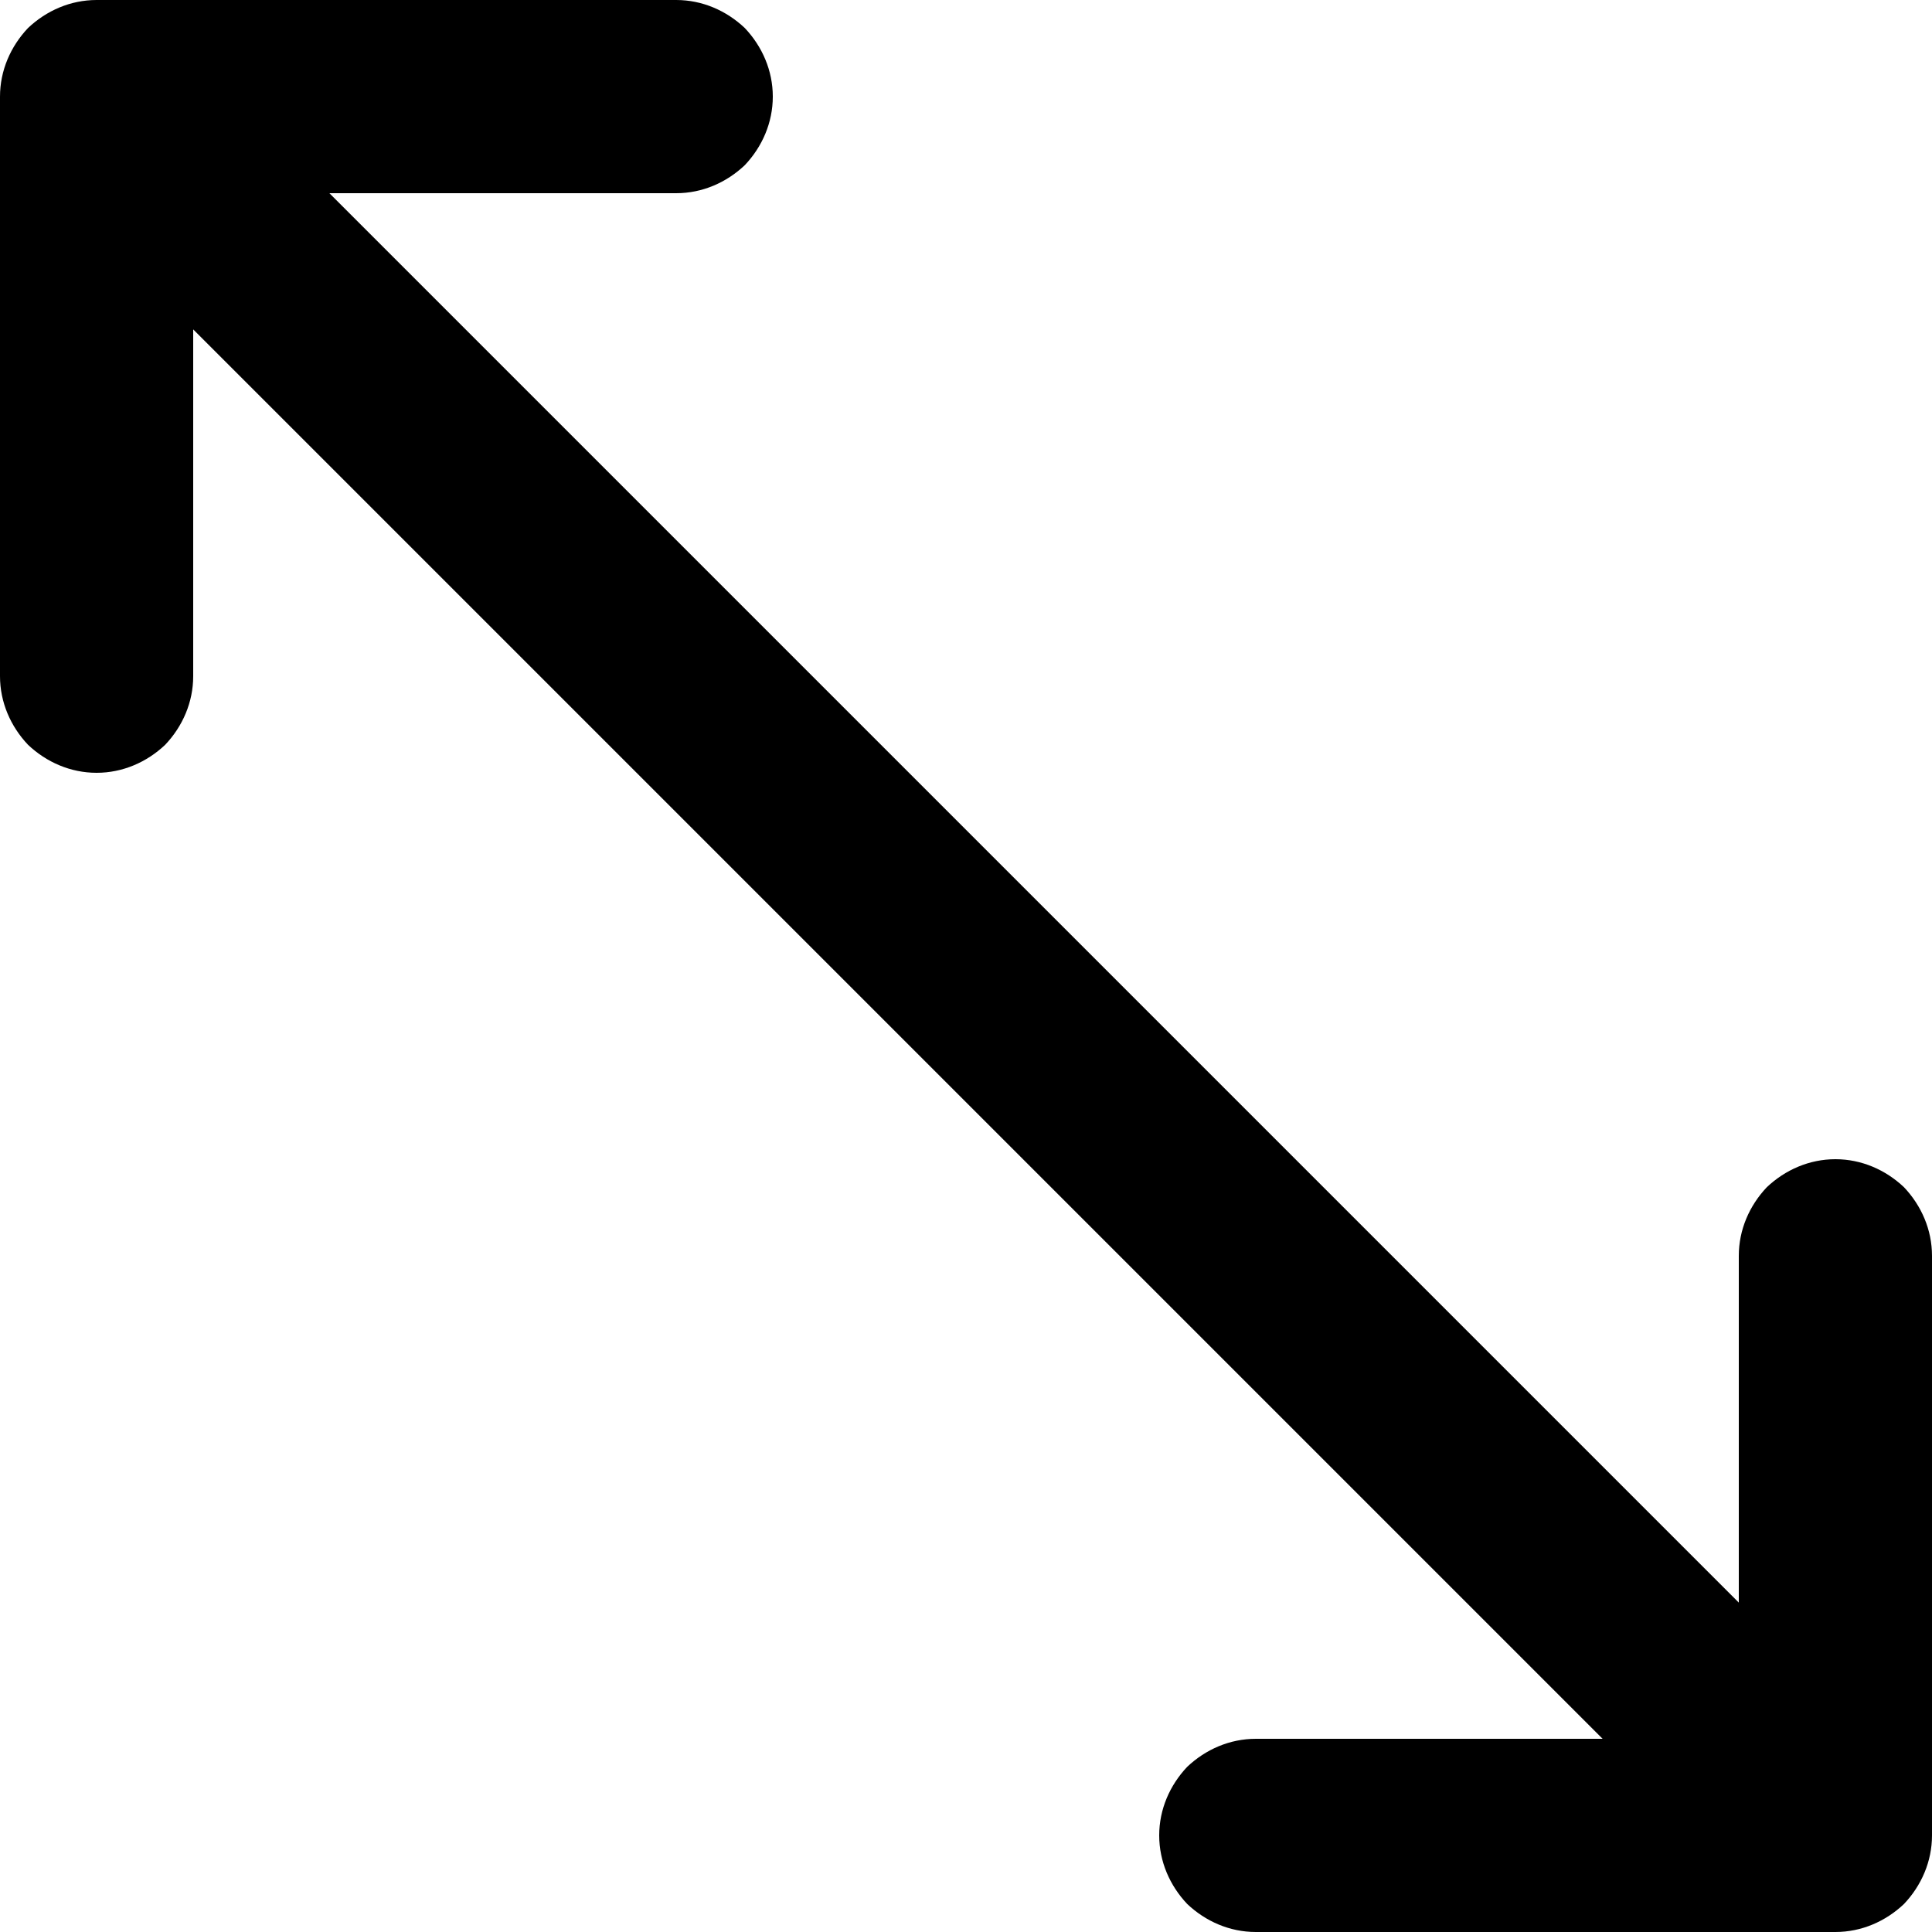 <svg width="20" height="20" viewBox="0 0 20 20" fill="none" xmlns="http://www.w3.org/2000/svg">
    <path d="M1 0H7C7.27 0 7.52 0.11 7.71 0.29C7.89 0.48 8 0.73 8 1C8 1.27 7.89 1.52 7.71 1.71C7.52 1.89 7.27 2 7 2H3.41L18 16.59V13C18 12.73 18.11 12.48 18.29 12.29C18.48 12.11 18.73 12 19 12C19.27 12 19.52 12.11 19.71 12.29C19.89 12.48 20 12.73 20 13V19C20 19.27 19.89 19.52 19.71 19.71C19.52 19.89 19.27 20 19 20H13C12.73 20 12.48 19.89 12.29 19.71C12.11 19.52 12 19.27 12 19C12 18.73 12.11 18.48 12.29 18.29C12.48 18.11 12.73 18 13 18H16.59L2 3.41V7C2 7.27 1.89 7.52 1.71 7.71C1.52 7.89 1.27 8 1 8C0.73 8 0.48 7.89 0.29 7.71C0.11 7.52 0 7.27 0 7V1C0 0.73 0.11 0.48 0.29 0.29C0.48 0.11 0.73 0 1 0Z" fill="currentColor" />
</svg>